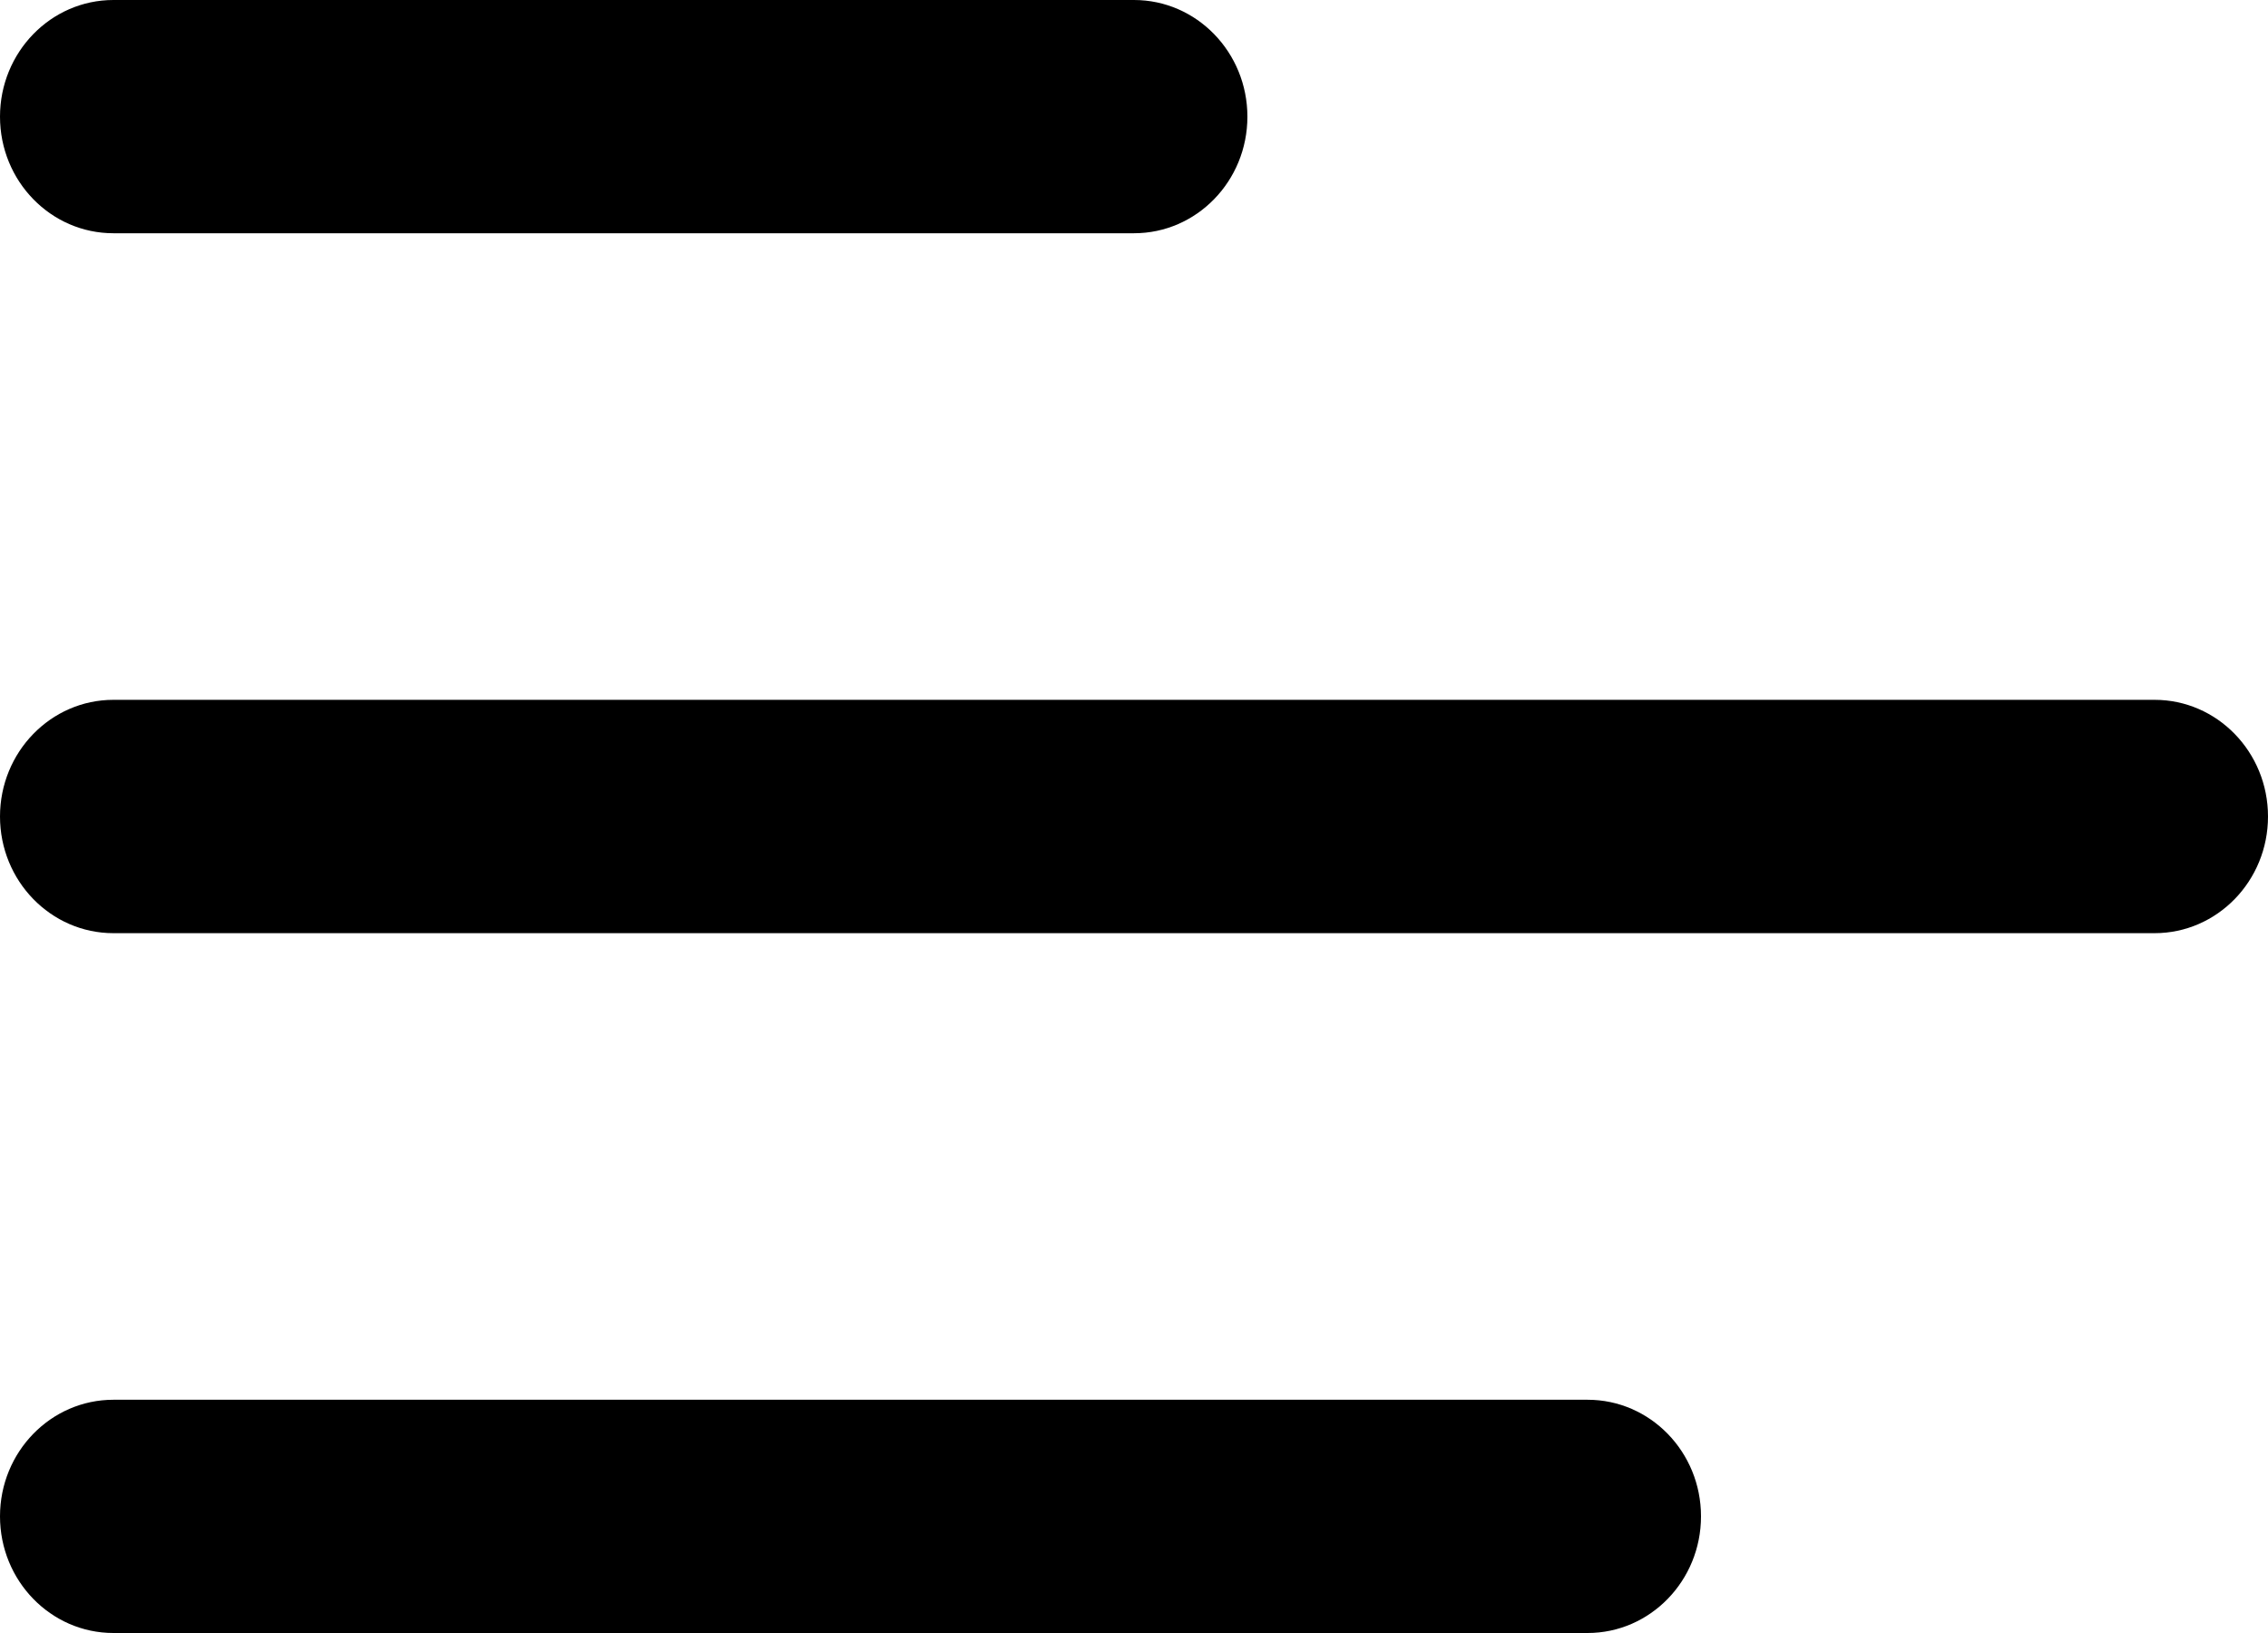 <svg width="25" height="18" viewBox="0 0 25 18" fill="none" xmlns="http://www.w3.org/2000/svg">
<path d="M18.75 16.714C18.75 17.424 18.19 18 17.5 18L1.25 18C0.56 18 -1.85702e-06 17.424 -1.79495e-06 16.714C-1.73287e-06 16.004 0.56 15.429 1.25 15.429L17.5 15.429C18.19 15.429 18.75 16.004 18.75 16.714ZM1.25 10.286L23.75 10.286C24.44 10.286 25 9.71 25 9C25 8.29 24.44 7.714 23.75 7.714L1.25 7.714C0.56 7.714 -1.05847e-06 8.29 -1.12054e-06 9C-1.18261e-06 9.71 0.56 10.286 1.25 10.286ZM1.25 2.571L12.5 2.571C13.19 2.571 13.75 1.996 13.75 1.286C13.75 0.576 13.19 8.7491e-07 12.5 8.14564e-07L1.25 -1.68942e-07C0.56 -2.29293e-07 -3.84069e-07 0.576 -4.4614e-07 1.286C-5.08215e-07 1.996 0.56 2.571 1.25 2.571Z" fill="black"/>
</svg>
